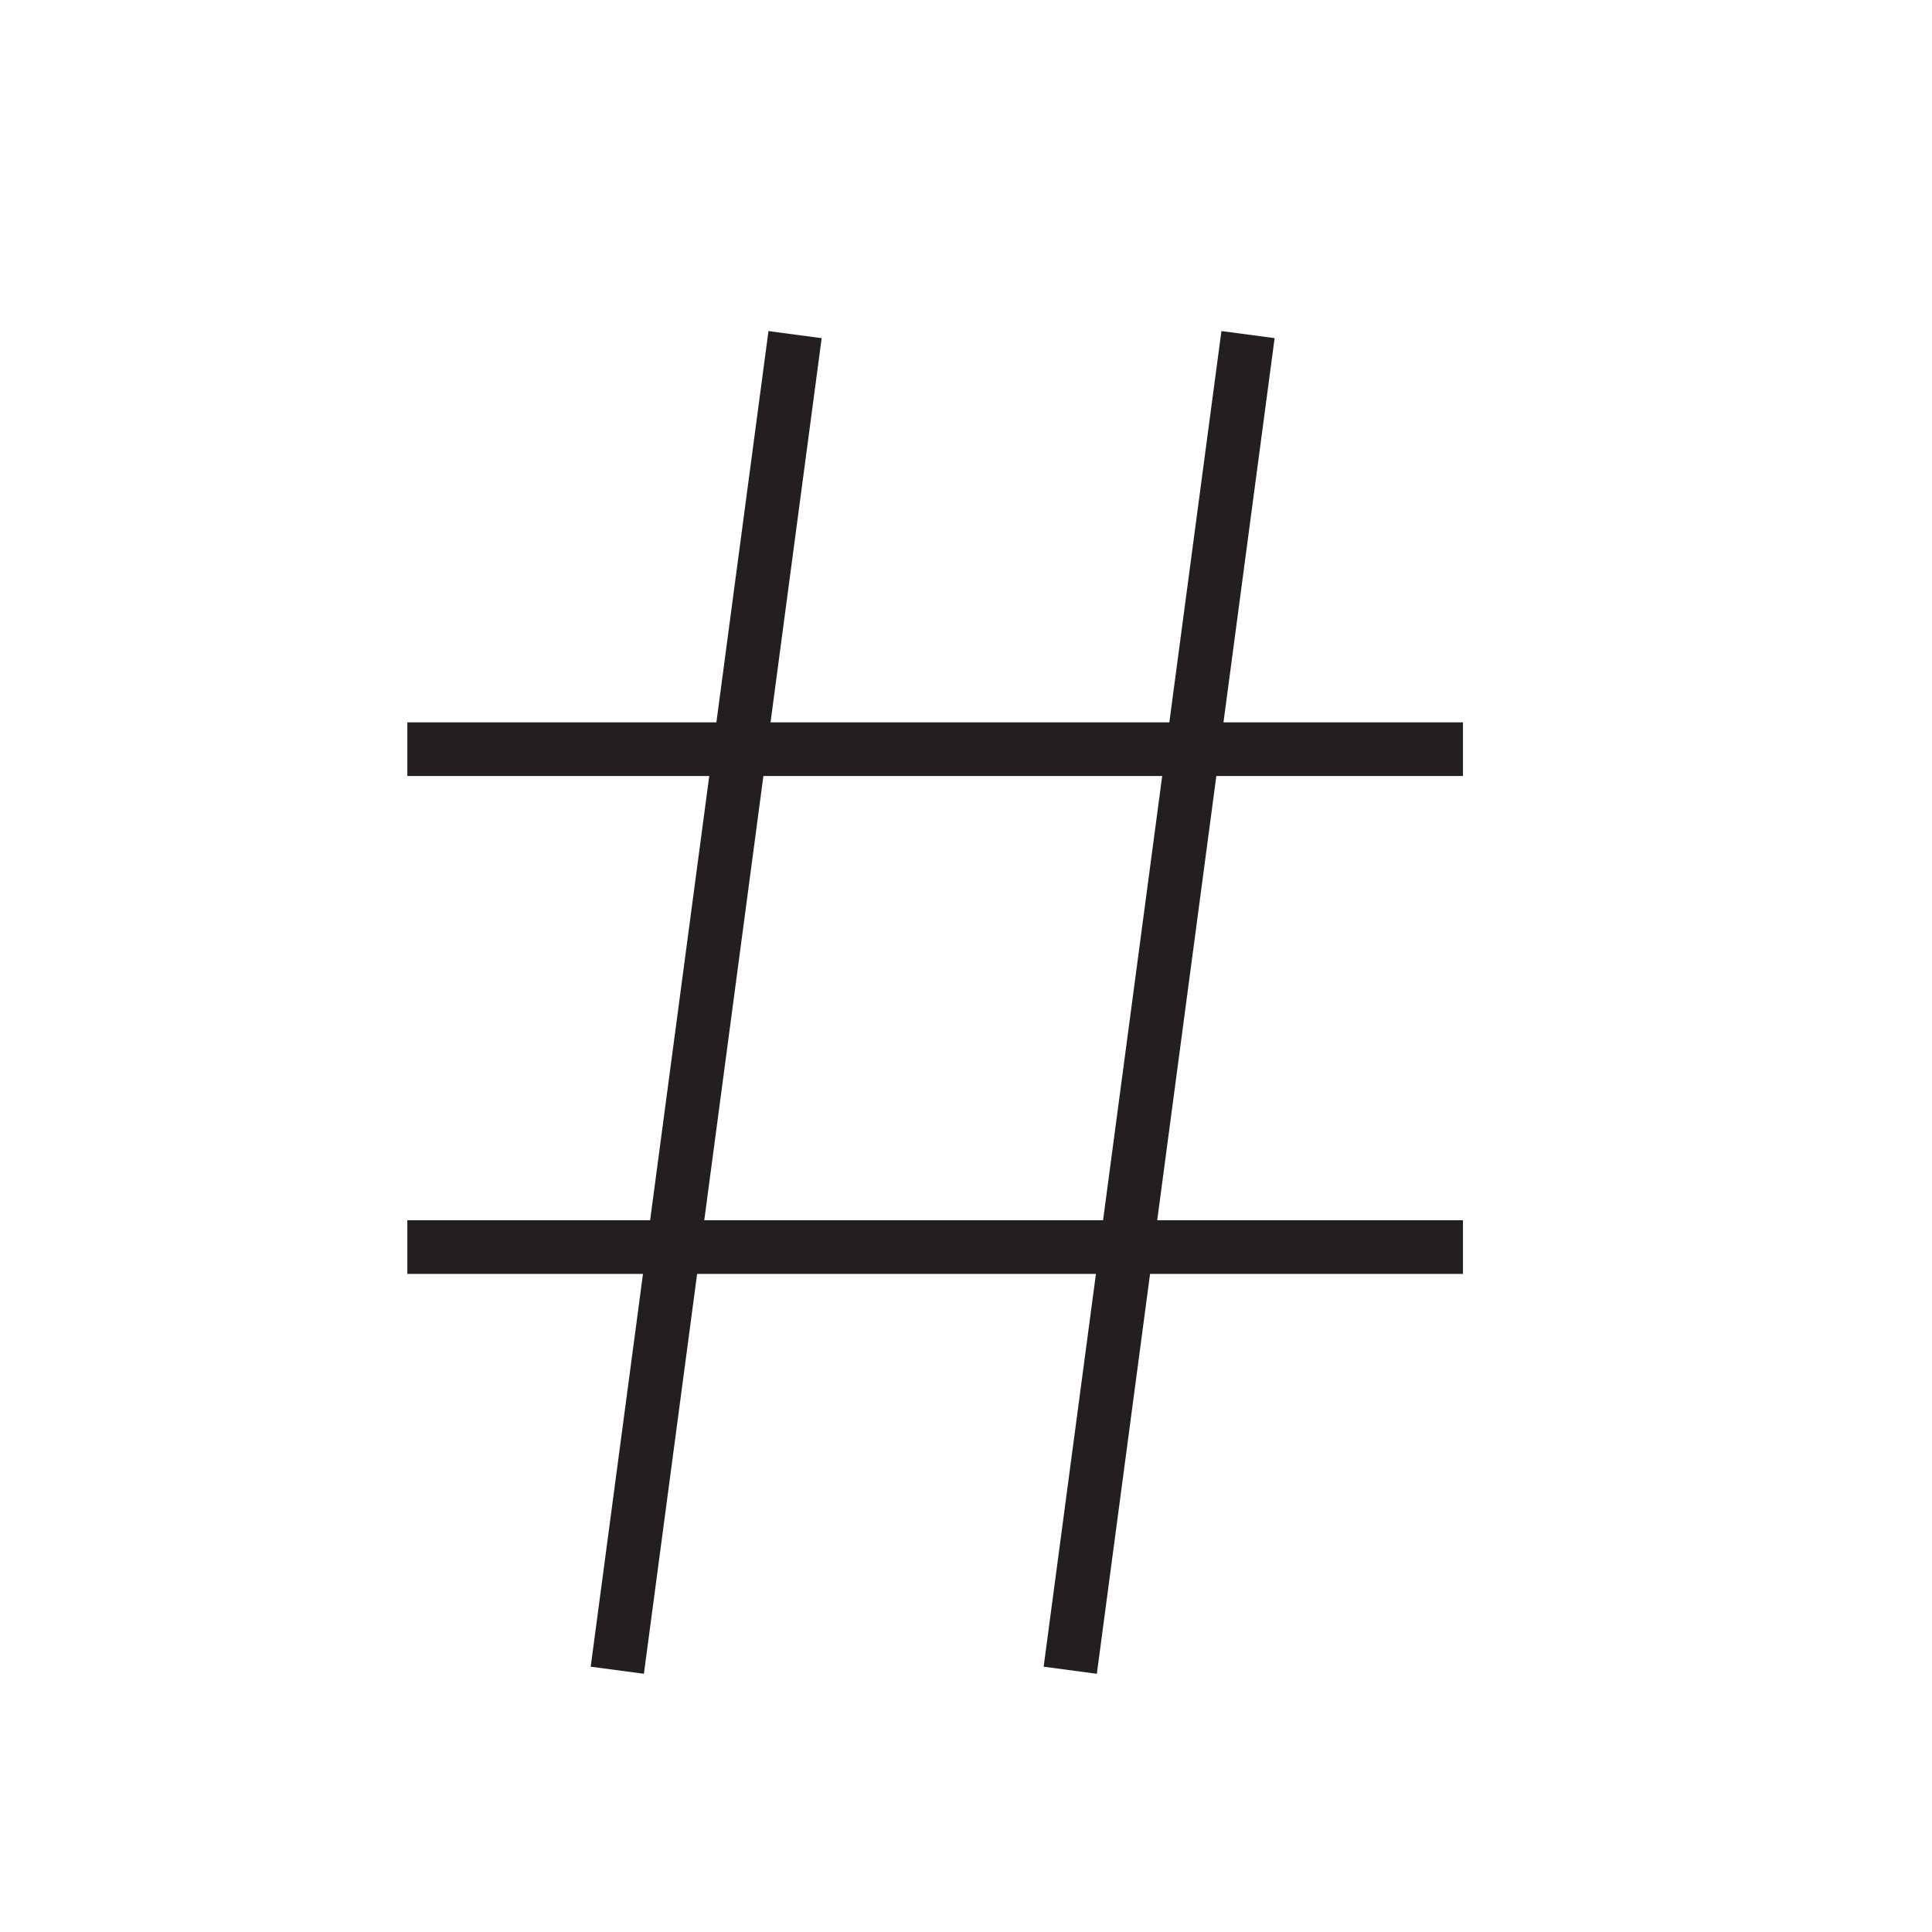 <svg id="Layer_1" data-name="Layer 1" xmlns="http://www.w3.org/2000/svg" viewBox="0 0 144 144"><defs><style>.cls-1{fill:none;stroke:#231f20;stroke-miterlimit:10;stroke-width:4px;}</style></defs><title>hashtag</title><line class="cls-1" x1="30.36" y1="55.84" x2="109.04" y2="55.84"/><line class="cls-1" x1="30.36" y1="92.95" x2="109.04" y2="92.95"/><line class="cls-1" x1="59.26" y1="24.94" x2="46.01" y2="124.49"/><line class="cls-1" x1="93.02" y1="24.94" x2="79.77" y2="124.49"/></svg>